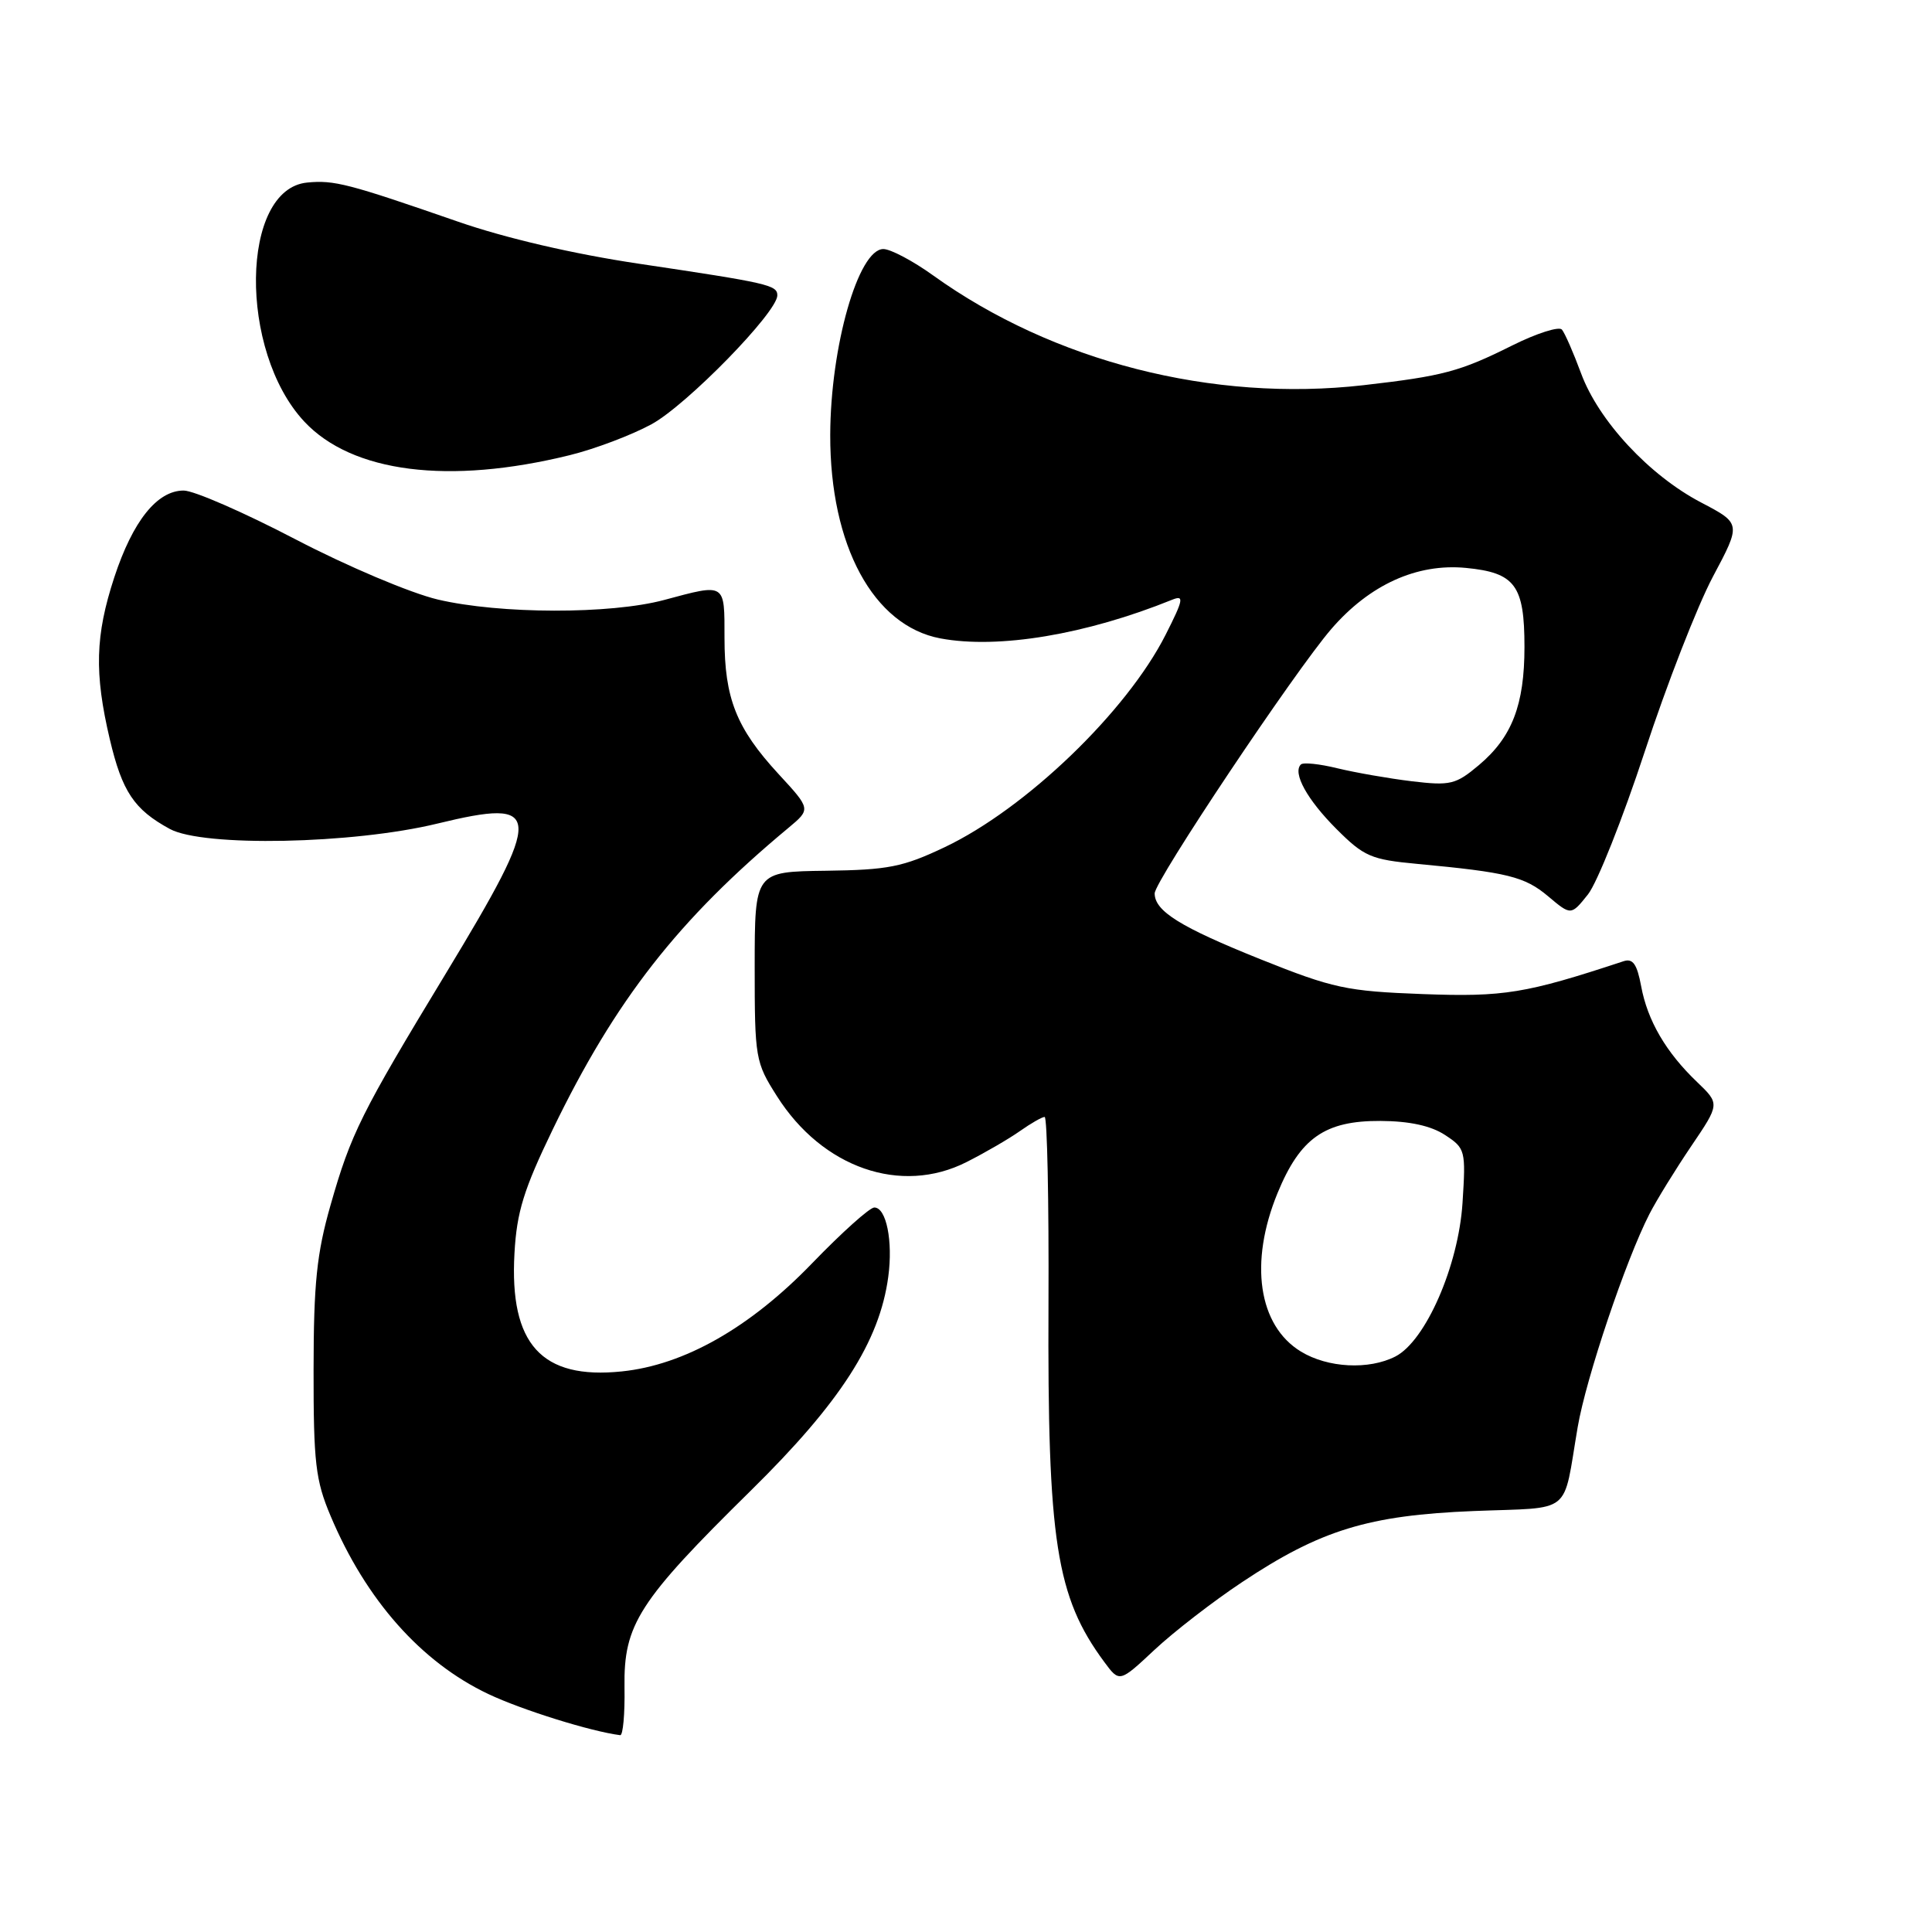 <?xml version="1.0" encoding="UTF-8" standalone="no"?>
<!DOCTYPE svg PUBLIC "-//W3C//DTD SVG 1.1//EN" "http://www.w3.org/Graphics/SVG/1.1/DTD/svg11.dtd" >
<svg xmlns="http://www.w3.org/2000/svg" xmlns:xlink="http://www.w3.org/1999/xlink" version="1.1" viewBox="0 0 256 256">
 <g >
 <path fill="currentColor"
d=" M 82.75 223.56 C 82.63 215.25 84.60 212.17 99.50 197.50 C 111.37 185.82 116.55 177.75 117.70 169.18 C 118.34 164.45 117.44 160.00 115.85 160.00 C 115.24 160.00 111.54 163.32 107.62 167.38 C 99.38 175.92 90.67 180.87 82.39 181.72 C 71.76 182.82 67.49 178.12 68.17 166.07 C 68.47 160.60 69.40 157.60 73.24 149.66 C 81.53 132.52 89.88 121.83 104.48 109.69 C 107.45 107.21 107.45 107.21 103.15 102.55 C 97.57 96.49 96.00 92.54 96.00 84.53 C 96.00 77.17 96.20 77.30 88.00 79.50 C 80.88 81.41 66.25 81.38 58.01 79.44 C 54.41 78.59 46.01 75.04 39.15 71.46 C 32.35 67.91 25.69 65.00 24.34 65.00 C 20.82 65.00 17.60 69.03 15.14 76.51 C 12.62 84.21 12.48 89.17 14.55 97.96 C 16.19 104.90 17.77 107.27 22.50 109.84 C 26.93 112.25 46.75 111.85 57.95 109.13 C 72.04 105.71 72.14 107.42 59.07 129.00 C 47.83 147.54 46.50 150.21 43.80 159.68 C 41.97 166.08 41.56 170.04 41.55 181.50 C 41.54 193.81 41.81 196.15 43.80 200.86 C 48.49 212.00 55.80 220.25 64.71 224.47 C 69.19 226.59 78.34 229.44 82.18 229.92 C 82.55 229.96 82.81 227.10 82.75 223.56 Z  M 164.60 209.63 C 174.97 202.73 181.33 200.78 195.26 200.22 C 208.57 199.69 207.03 200.94 209.05 189.11 C 210.16 182.60 215.43 166.96 218.56 160.86 C 219.51 159.01 222.00 154.97 224.09 151.88 C 227.89 146.27 227.89 146.27 224.88 143.38 C 220.76 139.45 218.30 135.24 217.46 130.67 C 216.91 127.73 216.36 126.96 215.12 127.37 C 202.15 131.65 199.30 132.12 188.50 131.72 C 178.40 131.34 176.65 130.96 167.03 127.11 C 156.39 122.84 153.00 120.73 153.00 118.38 C 153.00 116.73 171.57 88.94 176.41 83.34 C 181.48 77.47 187.75 74.63 194.23 75.25 C 200.76 75.88 202.00 77.54 202.00 85.72 C 202.00 93.41 200.35 97.69 195.95 101.39 C 192.89 103.96 192.18 104.13 187.06 103.52 C 184.00 103.15 179.57 102.37 177.21 101.80 C 174.85 101.22 172.67 100.99 172.37 101.30 C 171.25 102.42 173.20 105.96 177.09 109.85 C 180.74 113.50 181.67 113.90 187.79 114.47 C 199.76 115.59 202.02 116.15 205.12 118.75 C 208.17 121.32 208.17 121.32 210.41 118.52 C 211.64 116.97 215.02 108.46 217.93 99.61 C 220.83 90.75 224.90 80.32 226.96 76.43 C 230.72 69.37 230.72 69.37 225.40 66.58 C 218.54 62.99 211.82 55.76 209.50 49.47 C 208.49 46.74 207.35 44.13 206.96 43.67 C 206.57 43.22 203.60 44.17 200.37 45.78 C 193.44 49.24 191.22 49.83 180.67 51.04 C 160.70 53.32 139.55 47.92 123.64 36.49 C 120.97 34.57 118.00 33.00 117.05 33.00 C 113.73 33.00 110.04 45.93 110.01 57.64 C 109.98 72.31 115.73 82.92 124.60 84.59 C 132.28 86.03 143.90 84.09 155.34 79.46 C 156.93 78.82 156.81 79.45 154.45 84.11 C 149.28 94.31 135.94 107.14 125.17 112.26 C 119.63 114.89 117.68 115.27 109.43 115.38 C 100.01 115.50 100.01 115.50 100.00 128.05 C 100.00 140.24 100.09 140.75 102.95 145.25 C 108.97 154.76 119.39 158.38 128.07 153.98 C 130.51 152.75 133.69 150.90 135.15 149.87 C 136.61 148.84 138.08 148.00 138.42 148.00 C 138.76 148.00 138.99 159.14 138.93 172.75 C 138.79 204.22 139.94 211.59 146.33 220.23 C 148.34 222.95 148.34 222.95 152.99 218.60 C 155.55 216.21 160.77 212.17 164.60 209.63 Z  M 75.50 60.31 C 78.80 59.50 83.67 57.66 86.32 56.22 C 90.98 53.69 103.00 41.38 103.00 39.14 C 103.00 37.77 101.80 37.50 84.63 34.94 C 75.98 33.65 66.95 31.55 60.63 29.35 C 46.15 24.33 44.28 23.84 40.70 24.19 C 31.85 25.05 31.59 46.50 40.31 55.85 C 46.65 62.64 59.48 64.26 75.50 60.31 Z  M 172.38 179.09 C 166.73 175.65 165.50 167.30 169.28 158.09 C 172.28 150.79 175.55 148.49 182.92 148.53 C 186.77 148.55 189.61 149.17 191.47 150.39 C 194.17 152.16 194.24 152.42 193.79 159.41 C 193.25 167.73 188.91 177.68 184.90 179.74 C 181.38 181.54 175.94 181.26 172.38 179.09 Z "/>
</g>
</svg>
